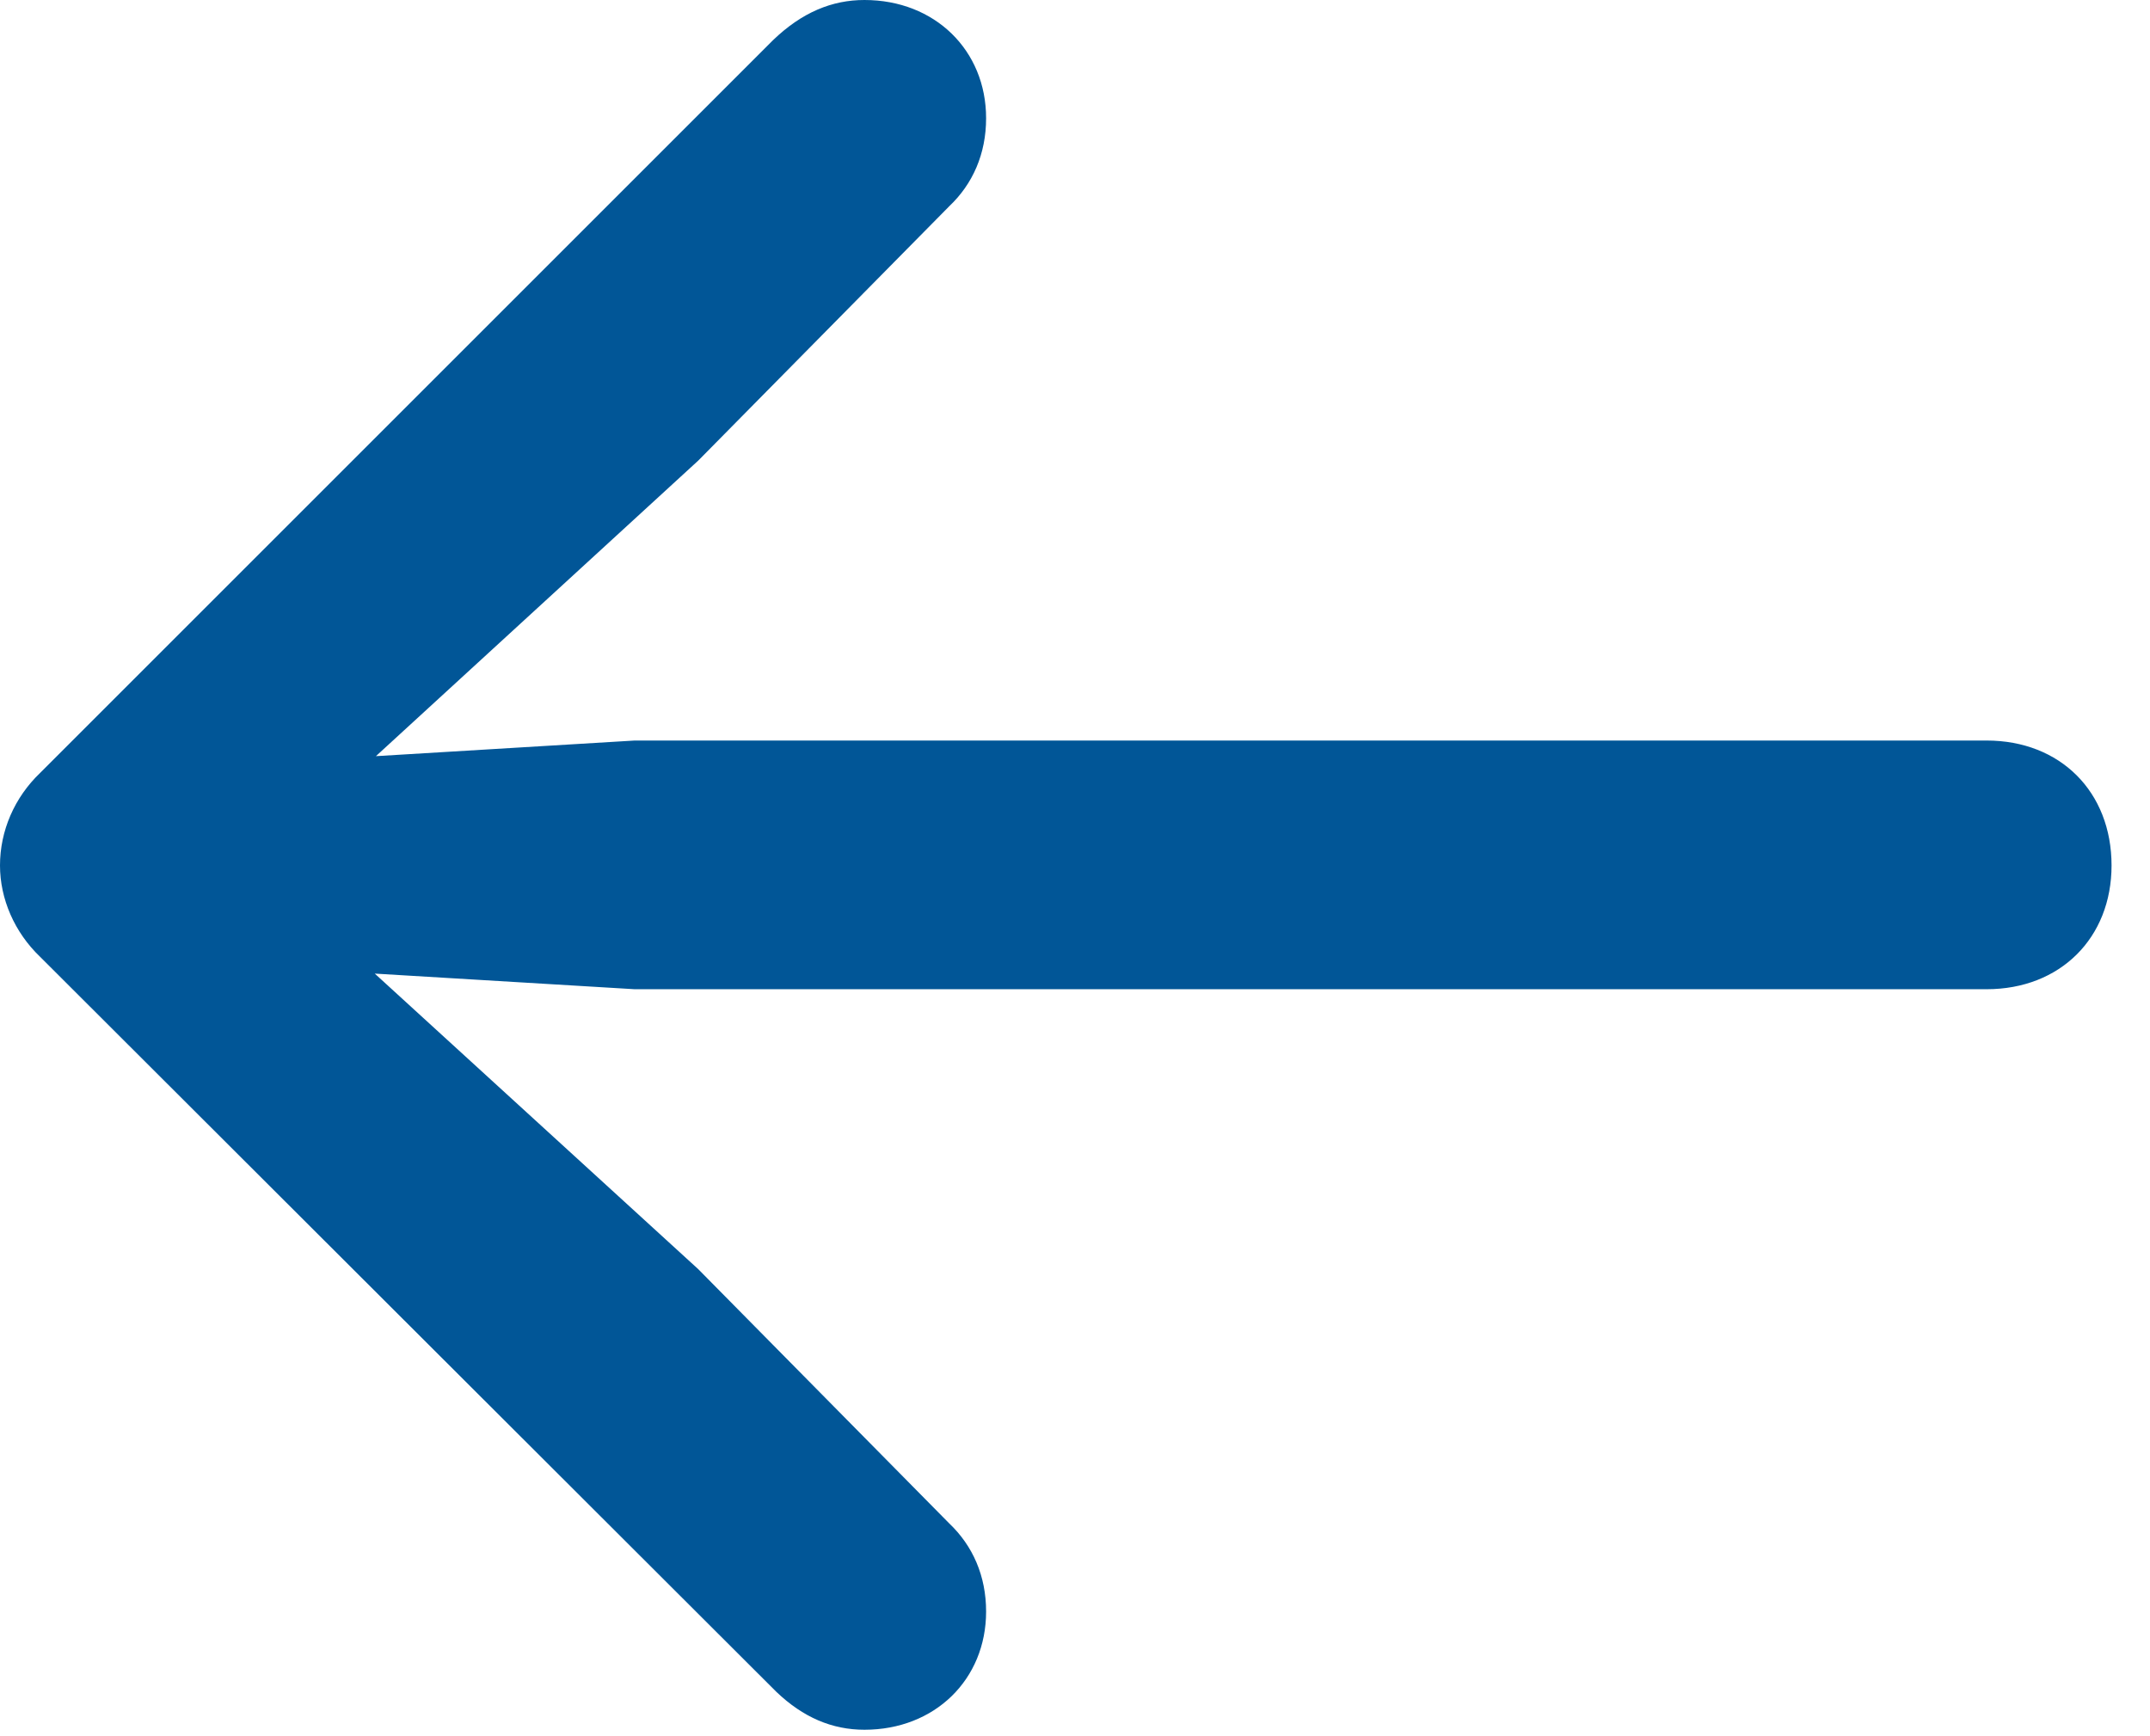 <svg width="26" height="21" viewBox="0 0 26 21" fill="none" xmlns="http://www.w3.org/2000/svg">
    <g clip-path="url(#clip0_4019_109)">
        <path
            d="M0 10.468C0 10.872 0.175 11.277 0.486 11.574L9.388 20.463C9.712 20.773 10.063 20.922 10.454 20.922C11.304 20.922 11.925 20.315 11.925 19.492C11.925 19.06 11.763 18.696 11.479 18.426L8.444 15.351L4.532 11.776L7.675 11.965H24.024C24.915 11.965 25.535 11.344 25.535 10.468C25.535 9.577 24.915 8.957 24.024 8.957H7.675L4.546 9.146L8.444 5.571L11.479 2.495C11.763 2.226 11.925 1.862 11.925 1.43C11.925 0.607 11.304 0 10.454 0C10.063 0 9.699 0.148 9.348 0.486L0.486 9.348C0.175 9.645 0 10.049 0 10.468Z"
            fill="#015697" />
    </g>
    <defs>
        <clipPath id="clip0_4019_109">
            <rect width="25.535" height="20.922" fill="white" />
        </clipPath>
    </defs>
</svg>
